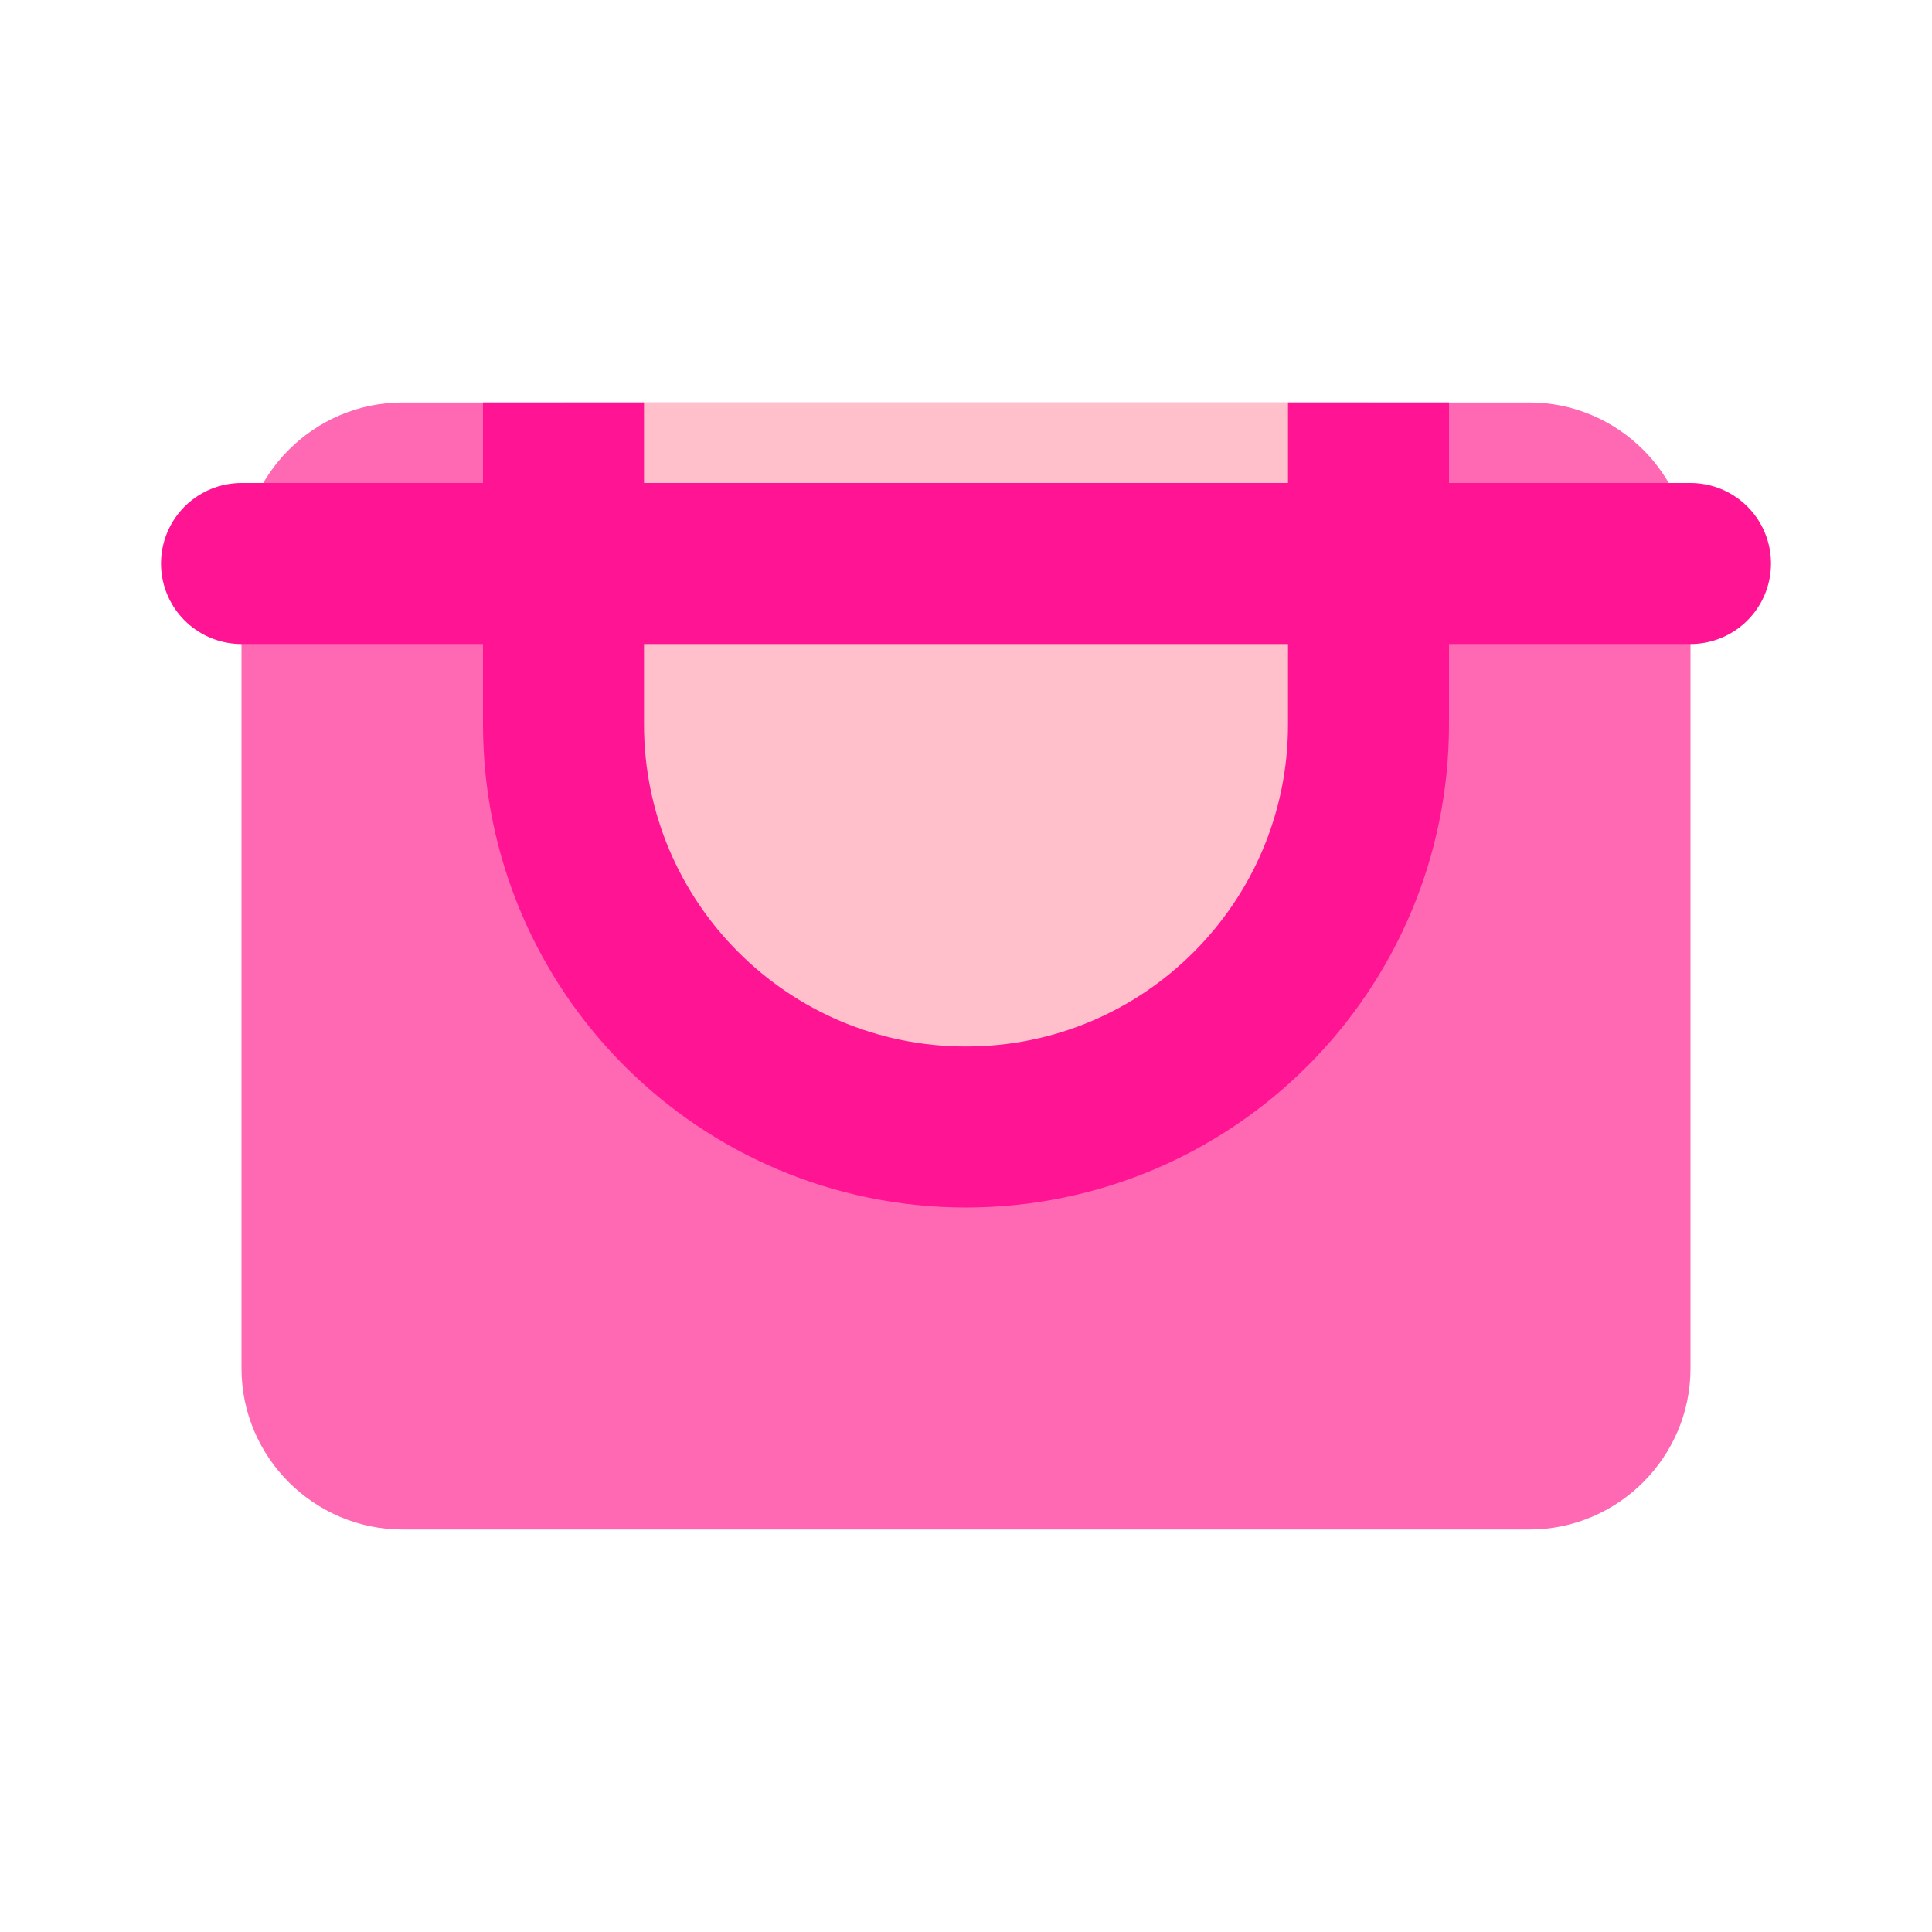 <svg xmlns="http://www.w3.org/2000/svg" viewBox="0 0 24 24" fill="none">
  <path d="M3 7c0-1.1.9-2 2-2h14c1.1 0 2 .9 2 2v10c0 1.1-.9 2-2 2H5c-1.1 0-2-.9-2-2V7z" fill="#FF69B4"/>
  <path d="M7 5h10v4c0 2.76-2.24 5-5 5s-5-2.24-5-5V5z" fill="#FFC0CB"/>
  <path d="M3 7h18" stroke="#FF1493" stroke-width="2" stroke-linecap="round"/>
  <path d="M7 5v4c0 2.76 2.24 5 5 5s5-2.24 5-5V5" stroke="#FF1493" stroke-width="2"/>
</svg>